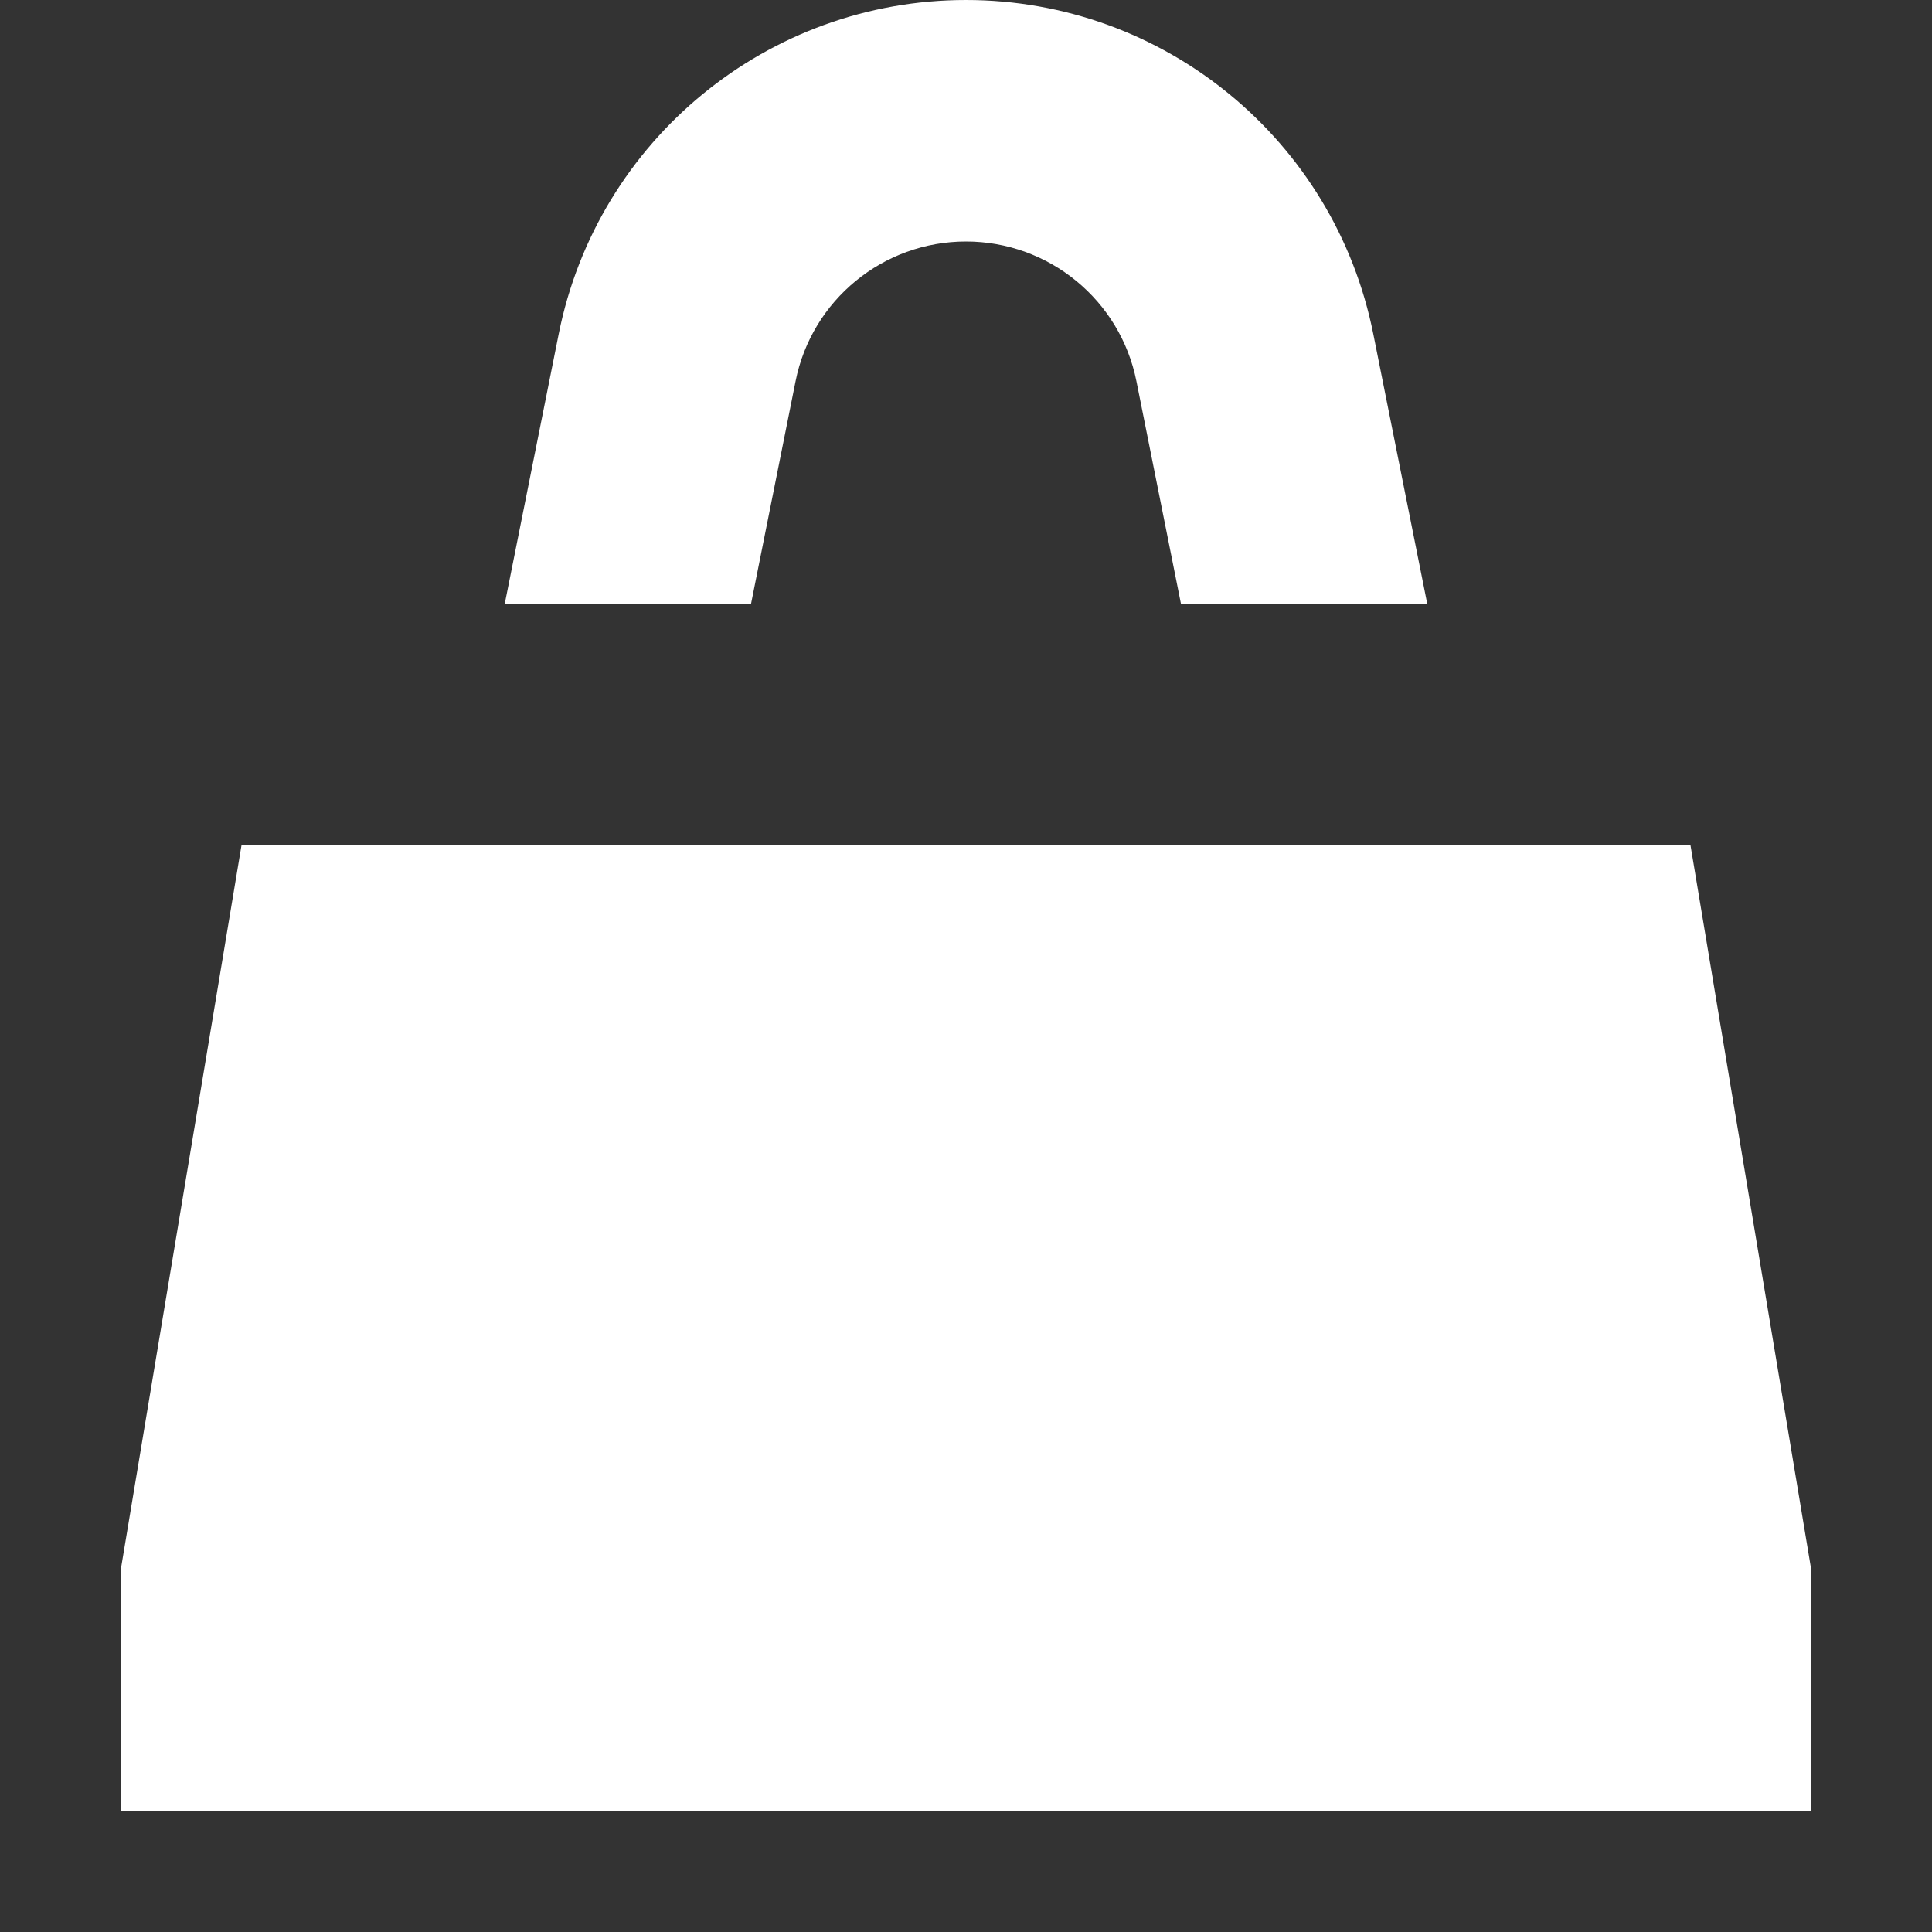 <svg width="46" height="46" viewBox="0 0 46 46" fill="none" xmlns="http://www.w3.org/2000/svg">
<rect x="0" y="0" width="46" height="46" fill="#333333" stroke="none"/>
<path d="M23 5.75C21.027 5.75 19.328 7.143 18.942 9.077L17.882 14.375H12.018L13.303 7.95C14.228 3.327 18.286 0 23 0C27.714 0 31.773 3.327 32.697 7.95L33.982 14.375H28.118L27.058 9.077C26.672 7.143 24.973 5.75 23 5.75Z" fill="white"/>
<path d="M43.125 43.125H2.875V37.375L5.75 20.125H40.25L43.125 37.375V43.125Z" fill="white"/>
</svg>
